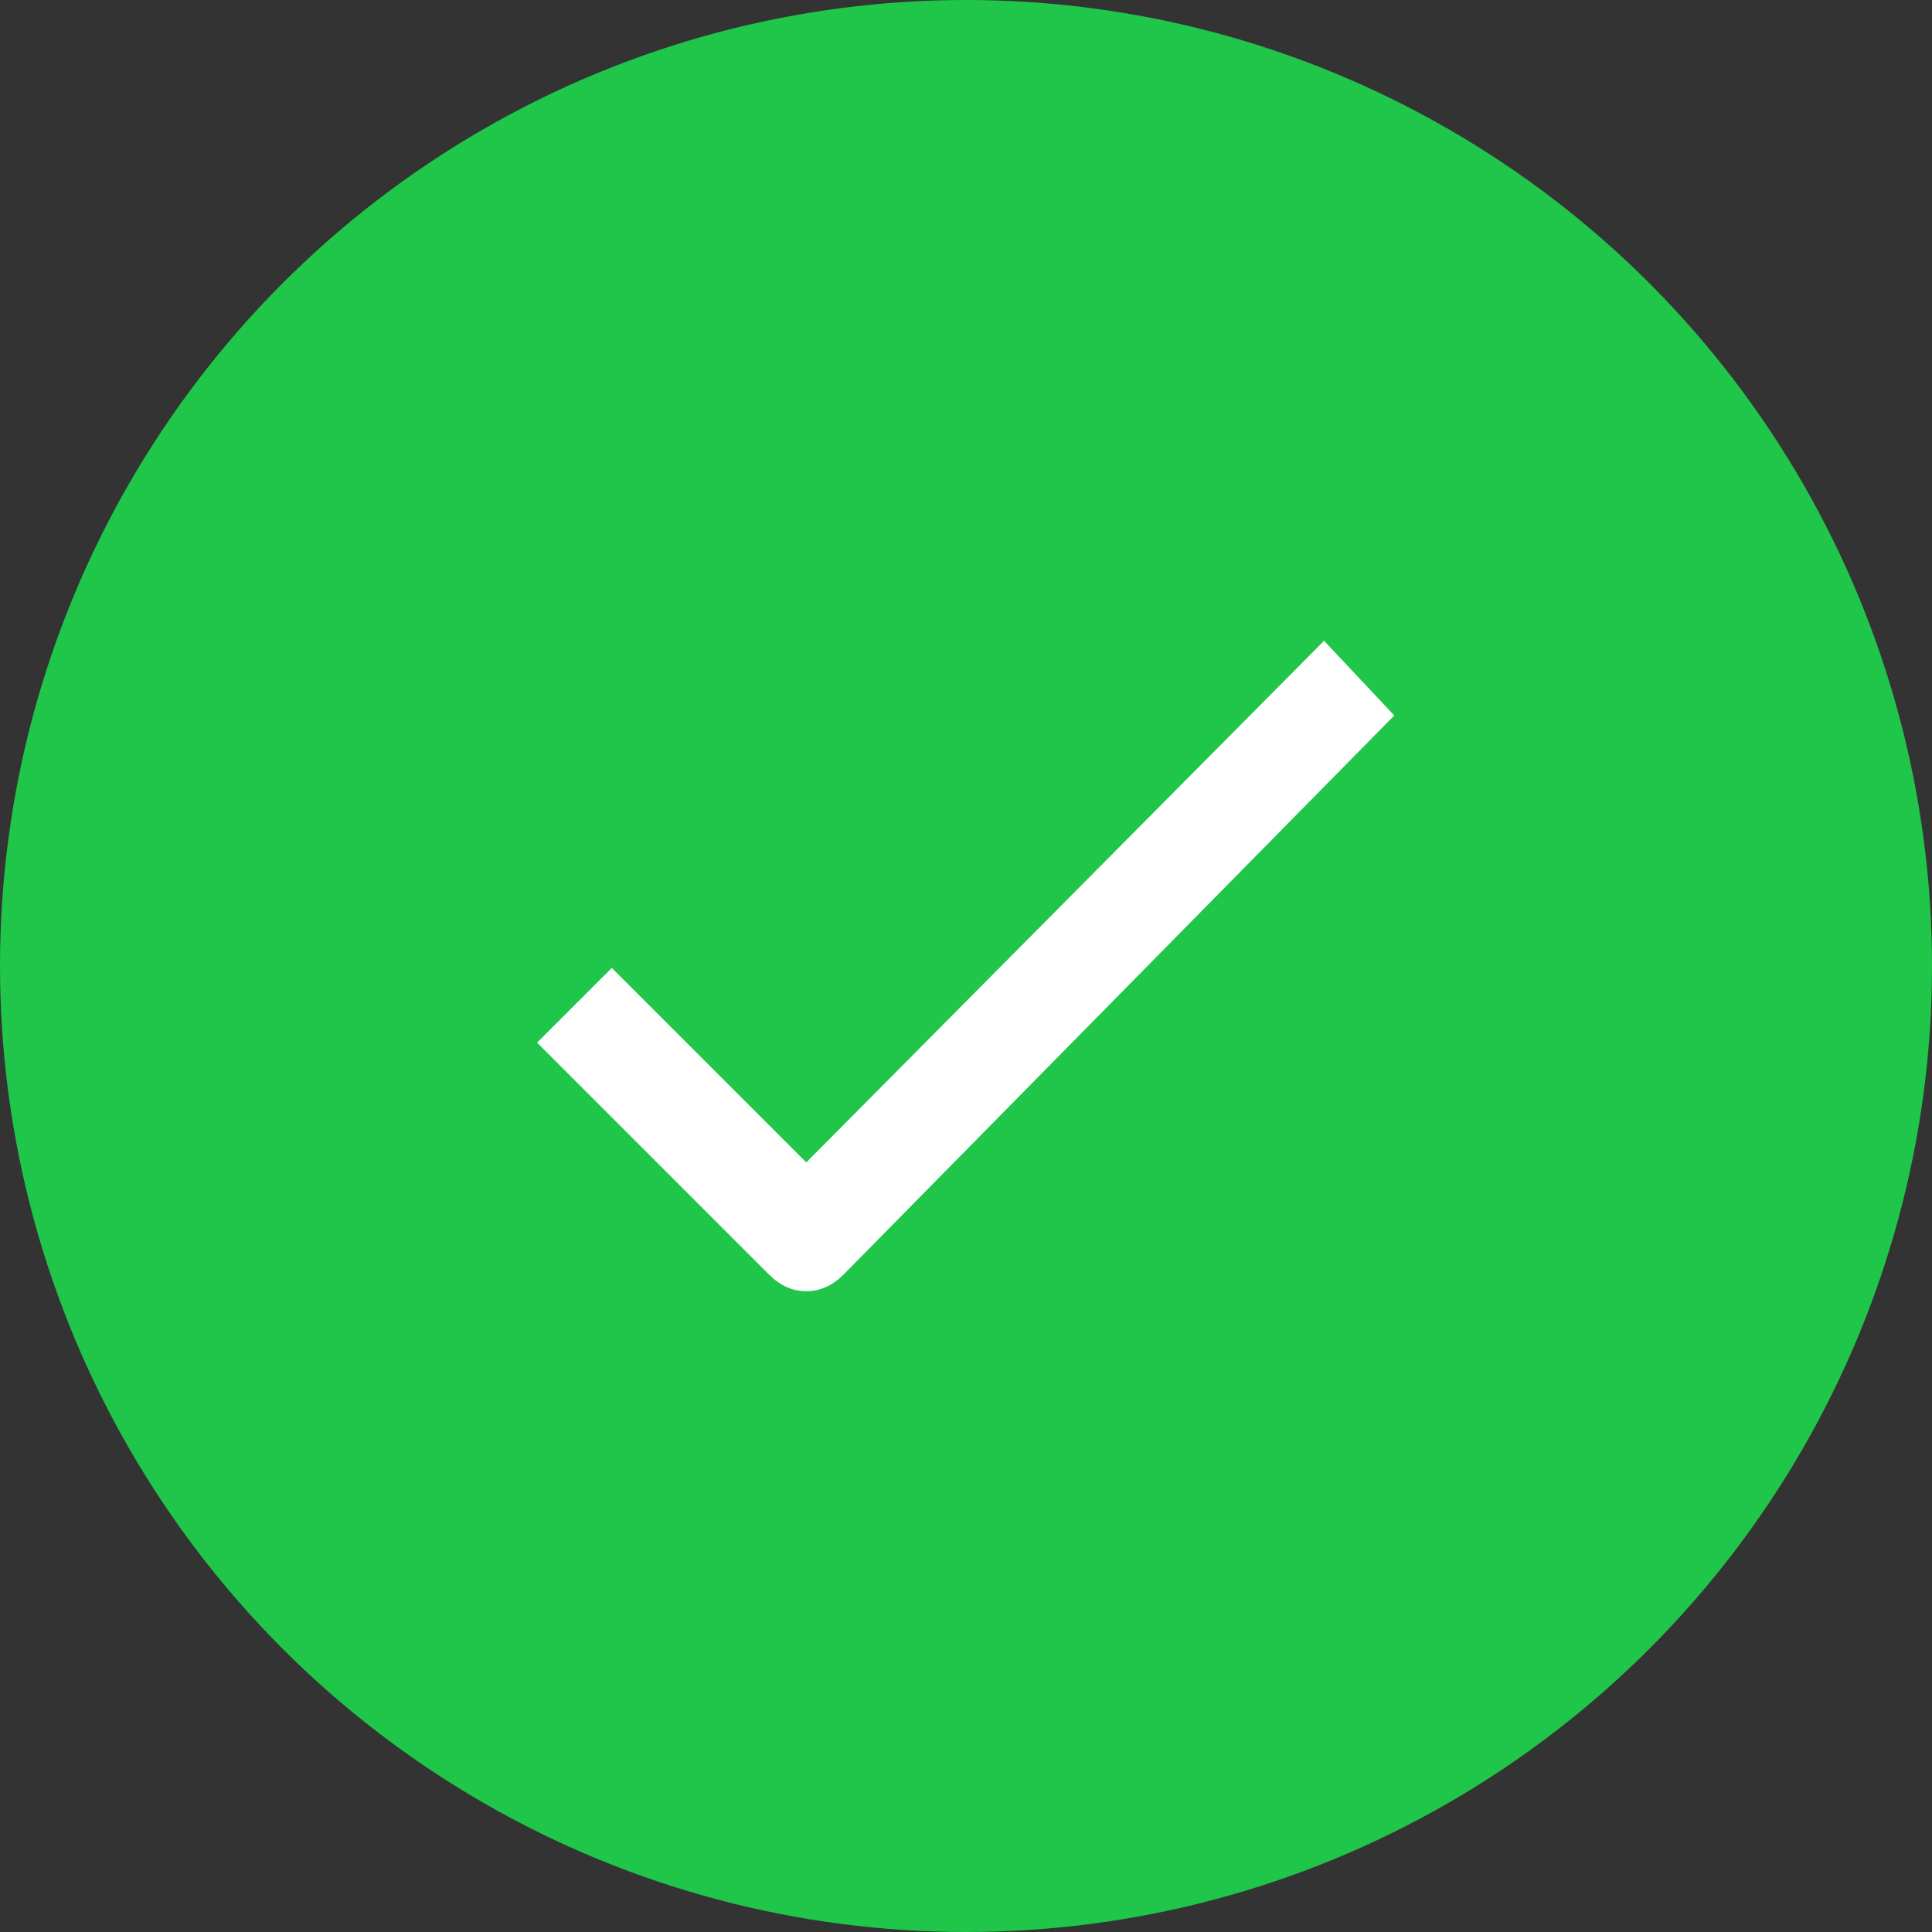 <?xml version="1.0" encoding="utf-8"?>
<!-- Generator: Adobe Illustrator 23.0.0, SVG Export Plug-In . SVG Version: 6.00 Build 0)  -->
<svg version="1.1" id="Capa_1" xmlns="http://www.w3.org/2000/svg" xmlns:xlink="http://www.w3.org/1999/xlink" x="0px" y="0px"
	 viewBox="0 0 300 300" style="enable-background:new 0 0 300 300;" xml:space="preserve">
<rect x="0" y="0" width="300" height="300" fill="#333333" stroke="none"/>
<style type="text/css">
	.st0{fill:#1FC64A;}
	.st1{fill:#FFFFFF;}
</style>
<circle class="st0" cx="150" cy="150" r="150"/>
<g>
	<path class="st1" d="M131,197.9c-1.7,1.7-3.6,2.6-5.8,2.6c-2.2,0-4.1-0.9-5.8-2.6l-36-36L95,150.3l30.2,30.2l80.4-81l10.9,11.6
		L131,197.9z"/>
</g>
</svg>
